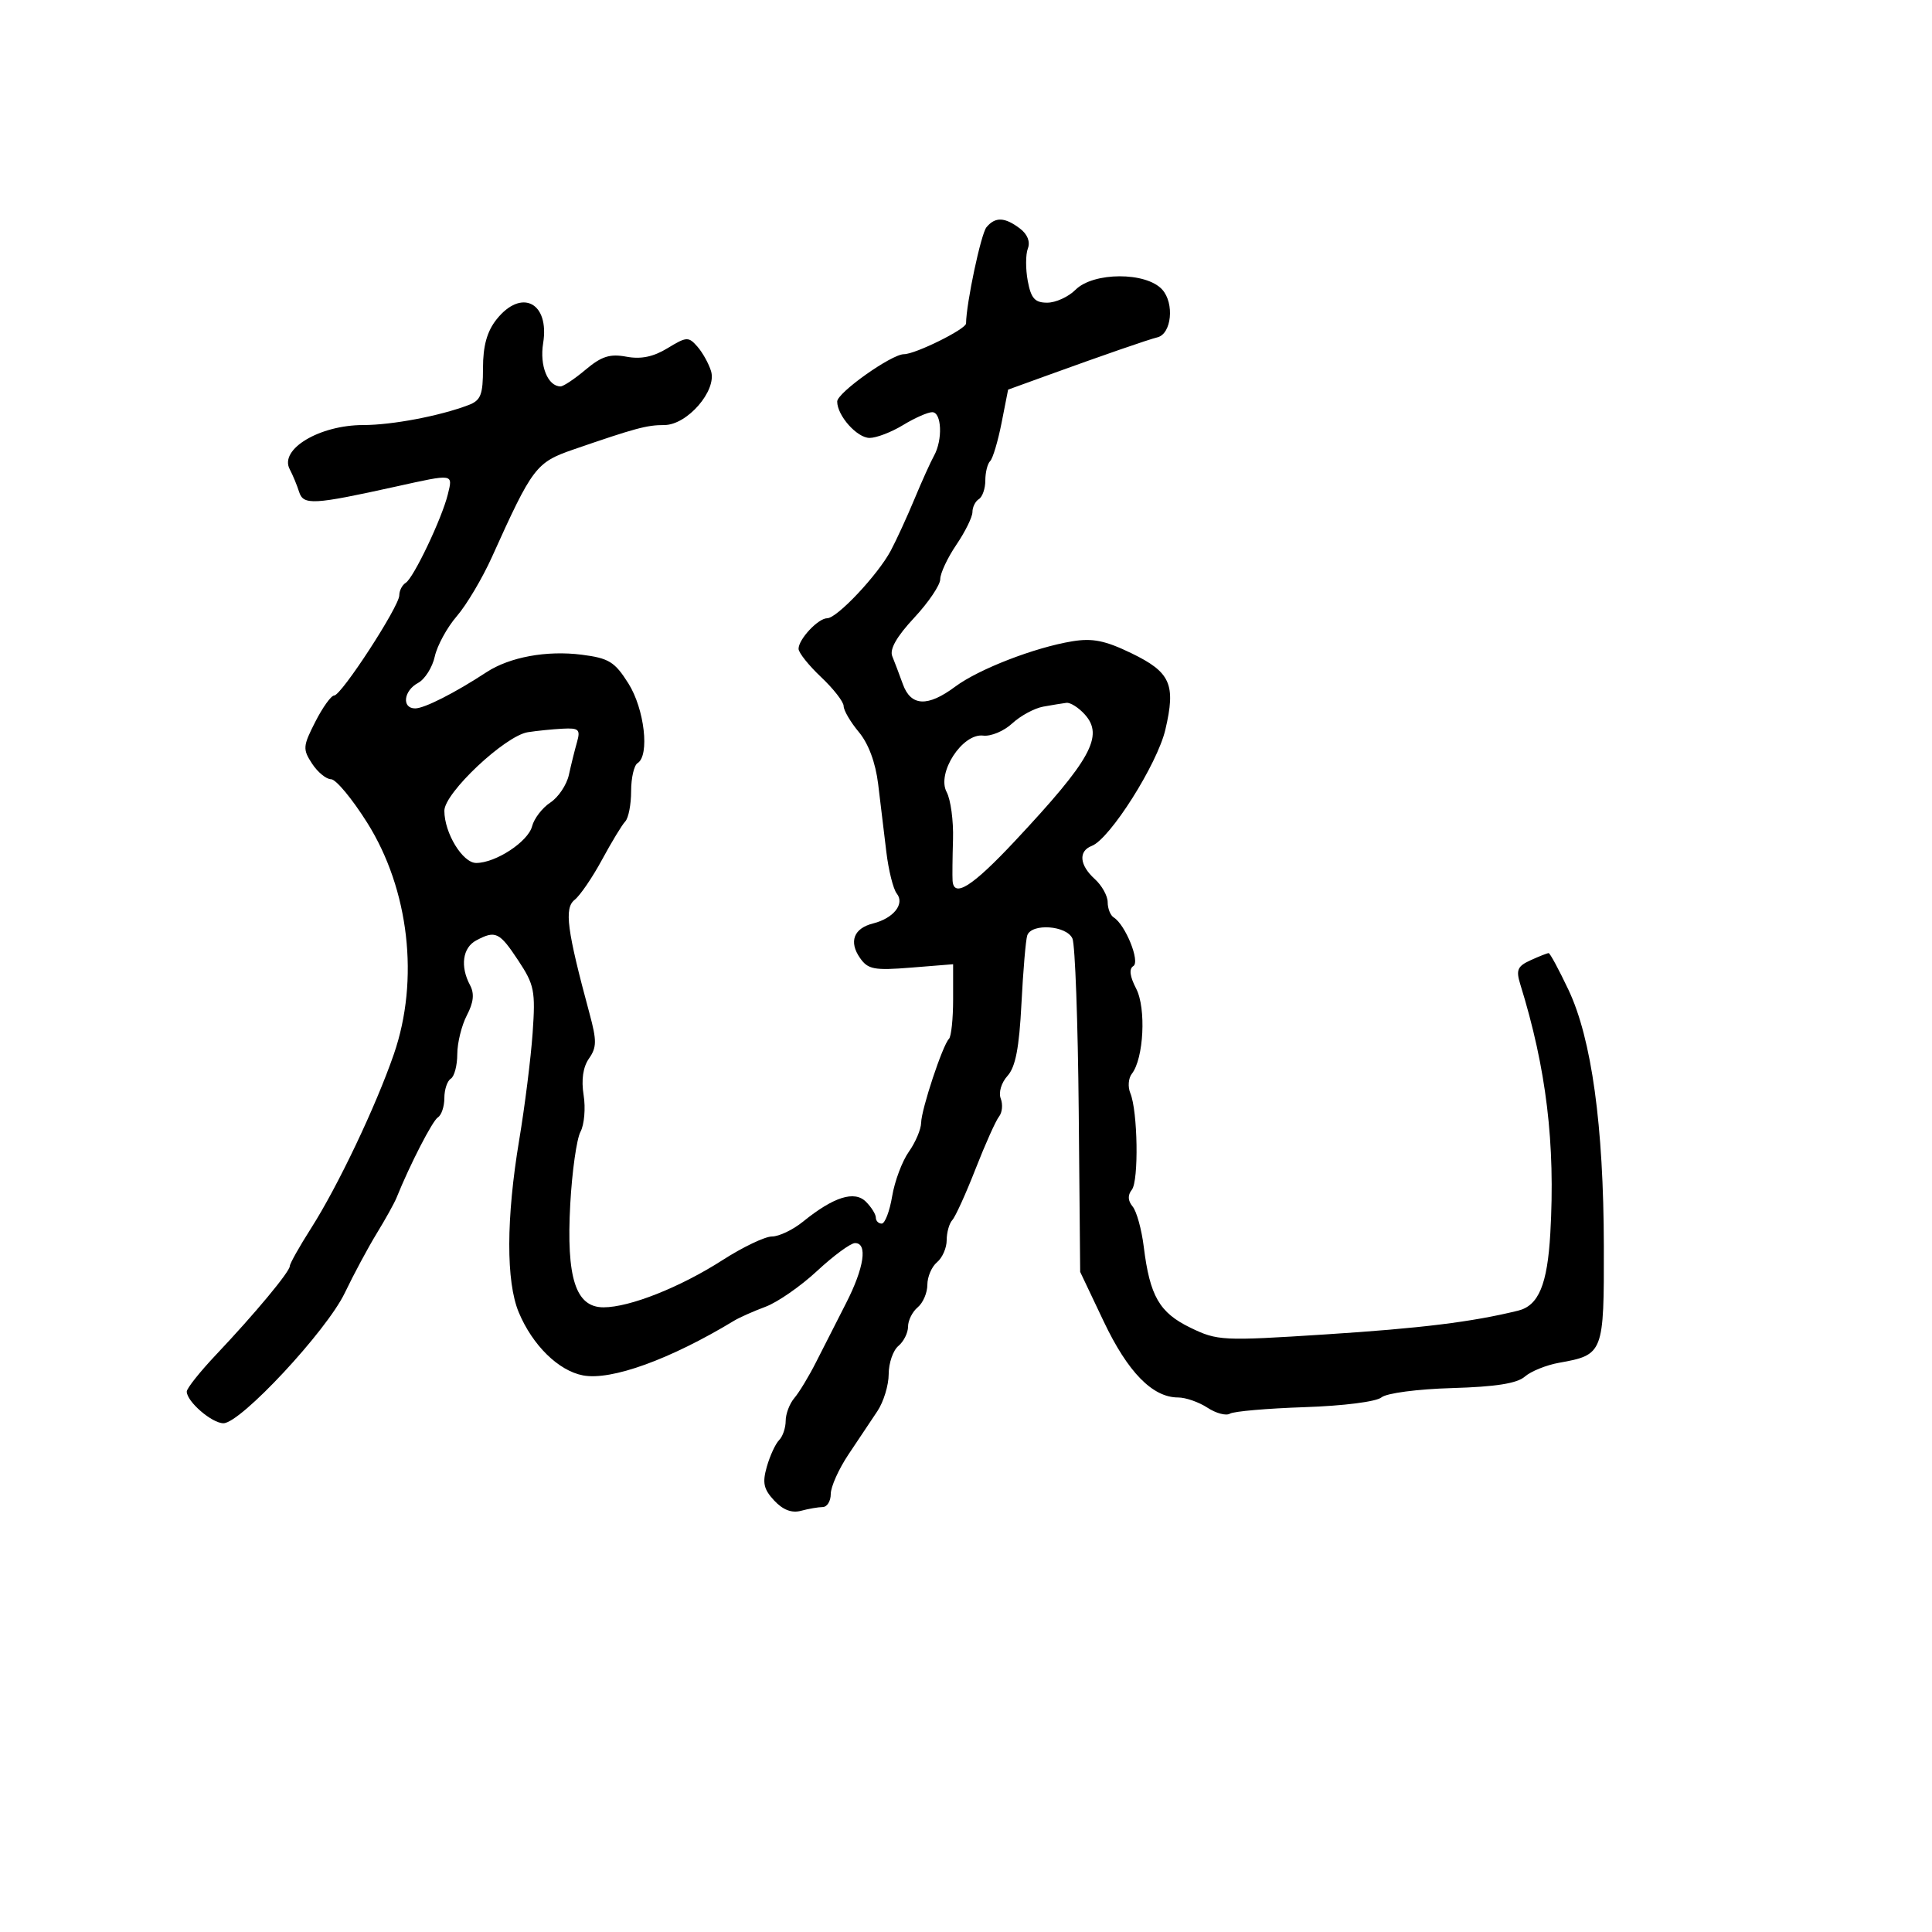 <svg xmlns="http://www.w3.org/2000/svg" width="300" height="300" viewBox="0 0 300 300" version="1.1">
	<path d="M 153.179 35.284 C 152.326 36.312, 150.040 47.083, 150.008 50.227 C 149.998 51.108, 142.133 55, 140.362 55 C 138.433 55, 130 60.980, 130 62.348 C 130 64.541, 133.080 68, 135.033 68 C 136.088 68, 138.425 67.102, 140.226 66.004 C 142.027 64.906, 144.063 64.006, 144.750 64.004 C 146.229 63.999, 146.410 68.289, 145.035 70.764 C 144.504 71.719, 143.136 74.750, 141.994 77.500 C 140.852 80.250, 139.199 83.850, 138.321 85.500 C 136.327 89.248, 129.980 96, 128.452 96 C 127.051 96, 124 99.254, 124 100.747 C 124 101.347, 125.575 103.323, 127.500 105.139 C 129.425 106.955, 131 108.982, 131 109.643 C 131 110.305, 132.062 112.119, 133.360 113.673 C 134.859 115.469, 135.953 118.415, 136.360 121.750 C 136.712 124.638, 137.282 129.363, 137.626 132.250 C 137.971 135.137, 138.701 138.063, 139.249 138.750 C 140.529 140.356, 138.756 142.593, 135.569 143.393 C 132.557 144.149, 131.775 146.234, 133.553 148.772 C 134.785 150.531, 135.746 150.710, 141.477 150.250 L 148 149.726 148 155.196 C 148 158.205, 147.709 160.958, 147.353 161.314 C 146.369 162.298, 143.070 172.250, 143.033 174.346 C 143.015 175.361, 142.155 177.386, 141.122 178.846 C 140.089 180.306, 138.924 183.412, 138.534 185.750 C 138.144 188.088, 137.414 190, 136.912 190 C 136.410 190, 136 189.582, 136 189.071 C 136 188.561, 135.310 187.452, 134.466 186.609 C 132.678 184.821, 129.449 185.844, 124.673 189.711 C 123.119 190.970, 120.959 192, 119.875 192 C 118.791 192, 115.338 193.649, 112.202 195.664 C 105.635 199.884, 97.782 203, 93.713 203 C 89.384 203, 87.918 198.448, 88.550 186.966 C 88.828 181.904, 89.542 176.857, 90.135 175.748 C 90.728 174.640, 90.949 172.081, 90.626 170.062 C 90.242 167.662, 90.531 165.687, 91.459 164.362 C 92.664 162.641, 92.678 161.591, 91.550 157.417 C 88.028 144.388, 87.586 141.028, 89.224 139.730 C 90.077 139.054, 91.993 136.250, 93.480 133.500 C 94.967 130.750, 96.593 128.072, 97.092 127.550 C 97.591 127.027, 98 124.917, 98 122.859 C 98 120.801, 98.450 118.840, 99 118.500 C 100.909 117.320, 100.076 110.080, 97.575 106.119 C 95.452 102.756, 94.549 102.201, 90.325 101.662 C 84.892 100.969, 79.131 102.029, 75.541 104.381 C 70.634 107.597, 65.898 110, 64.470 110 C 62.349 110, 62.661 107.252, 64.919 106.044 C 65.974 105.479, 67.142 103.629, 67.514 101.934 C 67.887 100.239, 69.426 97.422, 70.936 95.676 C 72.445 93.929, 74.897 89.800, 76.385 86.500 C 82.701 72.496, 83.229 71.801, 89.079 69.784 C 98.698 66.469, 100.440 66, 103.155 66 C 106.704 66, 111.334 60.665, 110.413 57.636 C 110.056 56.461, 109.101 54.744, 108.290 53.820 C 106.914 52.251, 106.609 52.268, 103.659 54.066 C 101.447 55.413, 99.532 55.810, 97.272 55.388 C 94.711 54.910, 93.403 55.325, 90.945 57.393 C 89.241 58.827, 87.486 60, 87.046 60 C 85.065 60, 83.771 56.799, 84.338 53.305 C 85.368 46.956, 80.940 44.719, 77.073 49.635 C 75.618 51.484, 75 53.727, 75 57.156 C 75 61.304, 74.660 62.172, 72.750 62.898 C 68.291 64.593, 60.883 66, 56.420 66 C 49.611 66, 43.345 69.755, 44.983 72.854 C 45.462 73.759, 46.120 75.346, 46.445 76.379 C 47.105 78.475, 48.643 78.390, 61.500 75.548 C 70.512 73.555, 70.332 73.528, 69.543 76.750 C 68.625 80.501, 64.226 89.742, 62.998 90.501 C 62.449 90.840, 62 91.716, 62 92.447 C 62 94.162, 53.001 108, 51.887 108 C 51.421 108, 50.104 109.837, 48.959 112.081 C 47.027 115.868, 46.991 116.337, 48.461 118.581 C 49.333 119.912, 50.660 121, 51.411 121 C 52.162 121, 54.686 124.038, 57.019 127.750 C 63.533 138.113, 65.147 152.144, 61.156 163.696 C 58.354 171.806, 52.469 184.182, 48.315 190.702 C 46.492 193.563, 45 196.217, 45 196.599 C 45 197.470, 39.574 203.992, 33.574 210.334 C 31.058 212.993, 29 215.580, 29 216.084 C 29 217.633, 32.902 221, 34.696 221 C 37.360 221, 50.704 206.673, 53.532 200.778 C 54.924 197.875, 57.165 193.700, 58.512 191.500 C 59.858 189.300, 61.233 186.825, 61.566 186 C 63.671 180.791, 67.157 174.021, 68.003 173.498 C 68.551 173.159, 69 171.810, 69 170.500 C 69 169.190, 69.450 167.840, 70 167.500 C 70.550 167.160, 71.003 165.446, 71.006 163.691 C 71.010 161.936, 71.679 159.222, 72.493 157.660 C 73.544 155.645, 73.688 154.285, 72.987 152.976 C 71.431 150.069, 71.828 147.162, 73.934 146.035 C 76.940 144.427, 77.544 144.713, 80.470 149.134 C 82.974 152.918, 83.163 153.868, 82.707 160.384 C 82.434 164.298, 81.496 171.775, 80.623 177 C 78.590 189.170, 78.564 199.021, 80.553 203.782 C 82.689 208.895, 86.732 212.859, 90.539 213.573 C 94.933 214.398, 104.071 211.087, 114 205.074 C 114.825 204.574, 117.019 203.600, 118.876 202.909 C 120.733 202.218, 124.333 199.719, 126.876 197.355 C 129.419 194.991, 132.063 193.044, 132.750 193.028 C 134.766 192.983, 134.196 196.846, 131.373 202.365 C 129.928 205.189, 127.836 209.300, 126.724 211.500 C 125.613 213.700, 124.095 216.210, 123.351 217.079 C 122.608 217.947, 122 219.545, 122 220.629 C 122 221.713, 121.542 223.058, 120.983 223.617 C 120.423 224.177, 119.566 226.028, 119.077 227.731 C 118.356 230.245, 118.569 231.234, 120.213 232.999 C 121.570 234.455, 122.940 234.983, 124.369 234.599 C 125.541 234.285, 127.063 234.021, 127.750 234.014 C 128.438 234.006, 129 233.091, 129 231.980 C 129 230.869, 130.238 228.109, 131.750 225.846 C 133.262 223.583, 135.285 220.554, 136.245 219.116 C 137.204 217.677, 137.992 215.093, 137.995 213.372 C 137.998 211.652, 138.675 209.685, 139.500 209 C 140.325 208.315, 141 206.965, 141 206 C 141 205.035, 141.675 203.685, 142.500 203 C 143.325 202.315, 144 200.740, 144 199.500 C 144 198.260, 144.675 196.685, 145.500 196 C 146.325 195.315, 147 193.775, 147 192.578 C 147 191.380, 147.394 189.973, 147.875 189.450 C 148.356 188.928, 149.982 185.350, 151.488 181.500 C 152.993 177.650, 154.633 173.995, 155.130 173.377 C 155.627 172.759, 155.747 171.505, 155.396 170.590 C 155.032 169.641, 155.483 168.124, 156.446 167.060 C 157.686 165.689, 158.261 162.713, 158.610 155.847 C 158.872 150.706, 159.278 145.938, 159.512 145.250 C 160.170 143.316, 165.661 143.707, 166.532 145.750 C 166.942 146.713, 167.379 158.750, 167.503 172.500 L 167.729 197.500 171.384 205.196 C 175.129 213.079, 178.967 217, 182.940 217 C 184.112 217, 186.160 217.714, 187.491 218.586 C 188.823 219.459, 190.392 219.876, 190.978 219.514 C 191.564 219.151, 196.784 218.697, 202.578 218.503 C 208.614 218.302, 213.712 217.654, 214.518 216.985 C 215.312 216.326, 220.087 215.697, 225.490 215.539 C 232.248 215.342, 235.560 214.819, 236.777 213.757 C 237.725 212.930, 240.109 211.966, 242.076 211.614 C 248.994 210.377, 249.077 210.163, 249.044 193.487 C 249.008 174.790, 247.147 161.300, 243.556 153.709 C 242.070 150.569, 240.684 148, 240.474 148 C 240.265 148, 239.005 148.496, 237.673 149.103 C 235.625 150.036, 235.378 150.615, 236.072 152.853 C 240.122 165.913, 241.527 177.566, 240.732 191.504 C 240.278 199.475, 238.918 202.737, 235.721 203.521 C 228.556 205.279, 220.662 206.252, 205.852 207.205 C 189.802 208.238, 189.047 208.201, 184.852 206.167 C 180.031 203.830, 178.550 201.263, 177.603 193.601 C 177.270 190.906, 176.493 188.094, 175.876 187.351 C 175.125 186.446, 175.083 185.587, 175.748 184.750 C 176.845 183.369, 176.675 172.519, 175.513 169.737 C 175.108 168.768, 175.214 167.418, 175.750 166.737 C 177.599 164.388, 177.999 156.552, 176.425 153.518 C 175.435 151.610, 175.288 150.440, 175.984 150.010 C 177.075 149.335, 174.753 143.584, 172.937 142.461 C 172.422 142.142, 172 141.078, 172 140.096 C 172 139.114, 171.100 137.495, 170 136.500 C 167.614 134.341, 167.417 132.161, 169.536 131.348 C 172.354 130.266, 179.700 118.662, 180.955 113.308 C 182.607 106.261, 181.769 104.377, 175.671 101.426 C 171.607 99.459, 169.644 99.064, 166.500 99.581 C 160.640 100.545, 151.964 103.907, 148.317 106.626 C 144.053 109.806, 141.444 109.685, 140.200 106.250 C 139.653 104.737, 138.910 102.776, 138.549 101.891 C 138.112 100.816, 139.240 98.838, 141.947 95.935 C 144.176 93.544, 146 90.844, 146 89.934 C 146 89.024, 147.125 86.621, 148.500 84.595 C 149.875 82.569, 151 80.283, 151 79.515 C 151 78.746, 151.450 77.840, 152 77.500 C 152.550 77.160, 153 75.859, 153 74.608 C 153 73.357, 153.338 72.002, 153.750 71.598 C 154.162 71.193, 154.959 68.530, 155.520 65.681 L 156.540 60.500 162.520 58.332 C 171.241 55.169, 178.325 52.719, 179.720 52.381 C 181.922 51.848, 182.398 47.097, 180.464 44.960 C 177.964 42.198, 169.778 42.222, 167 45 C 165.900 46.100, 163.925 47, 162.611 47 C 160.691 47, 160.099 46.340, 159.591 43.634 C 159.244 41.783, 159.250 39.511, 159.605 38.586 C 160.008 37.536, 159.546 36.370, 158.375 35.484 C 156.021 33.701, 154.540 33.644, 153.179 35.284 M 162 109.724 C 160.625 109.972, 158.453 111.147, 157.174 112.334 C 155.894 113.521, 153.869 114.371, 152.674 114.224 C 149.439 113.824, 145.413 120.035, 146.993 122.987 C 147.623 124.165, 148.069 127.462, 147.984 130.314 C 147.899 133.166, 147.868 136.063, 147.915 136.750 C 148.102 139.488, 150.980 137.660, 157.581 130.611 C 169.404 117.984, 171.455 114.265, 168.435 110.928 C 167.475 109.868, 166.197 109.061, 165.595 109.136 C 164.993 109.211, 163.375 109.476, 162 109.724 M 81.970 113.695 C 78.436 114.247, 69 123.122, 69 125.894 C 69 129.352, 71.835 134, 73.945 134 C 76.972 134, 82.005 130.695, 82.623 128.303 C 82.935 127.094, 84.210 125.437, 85.457 124.620 C 86.703 123.804, 87.999 121.867, 88.337 120.318 C 88.675 118.768, 89.240 116.487, 89.593 115.250 C 90.156 113.271, 89.888 113.018, 87.367 113.150 C 85.790 113.232, 83.361 113.478, 81.970 113.695" stroke="none" fill="black" fill-rule="evenodd"/>
</svg>
